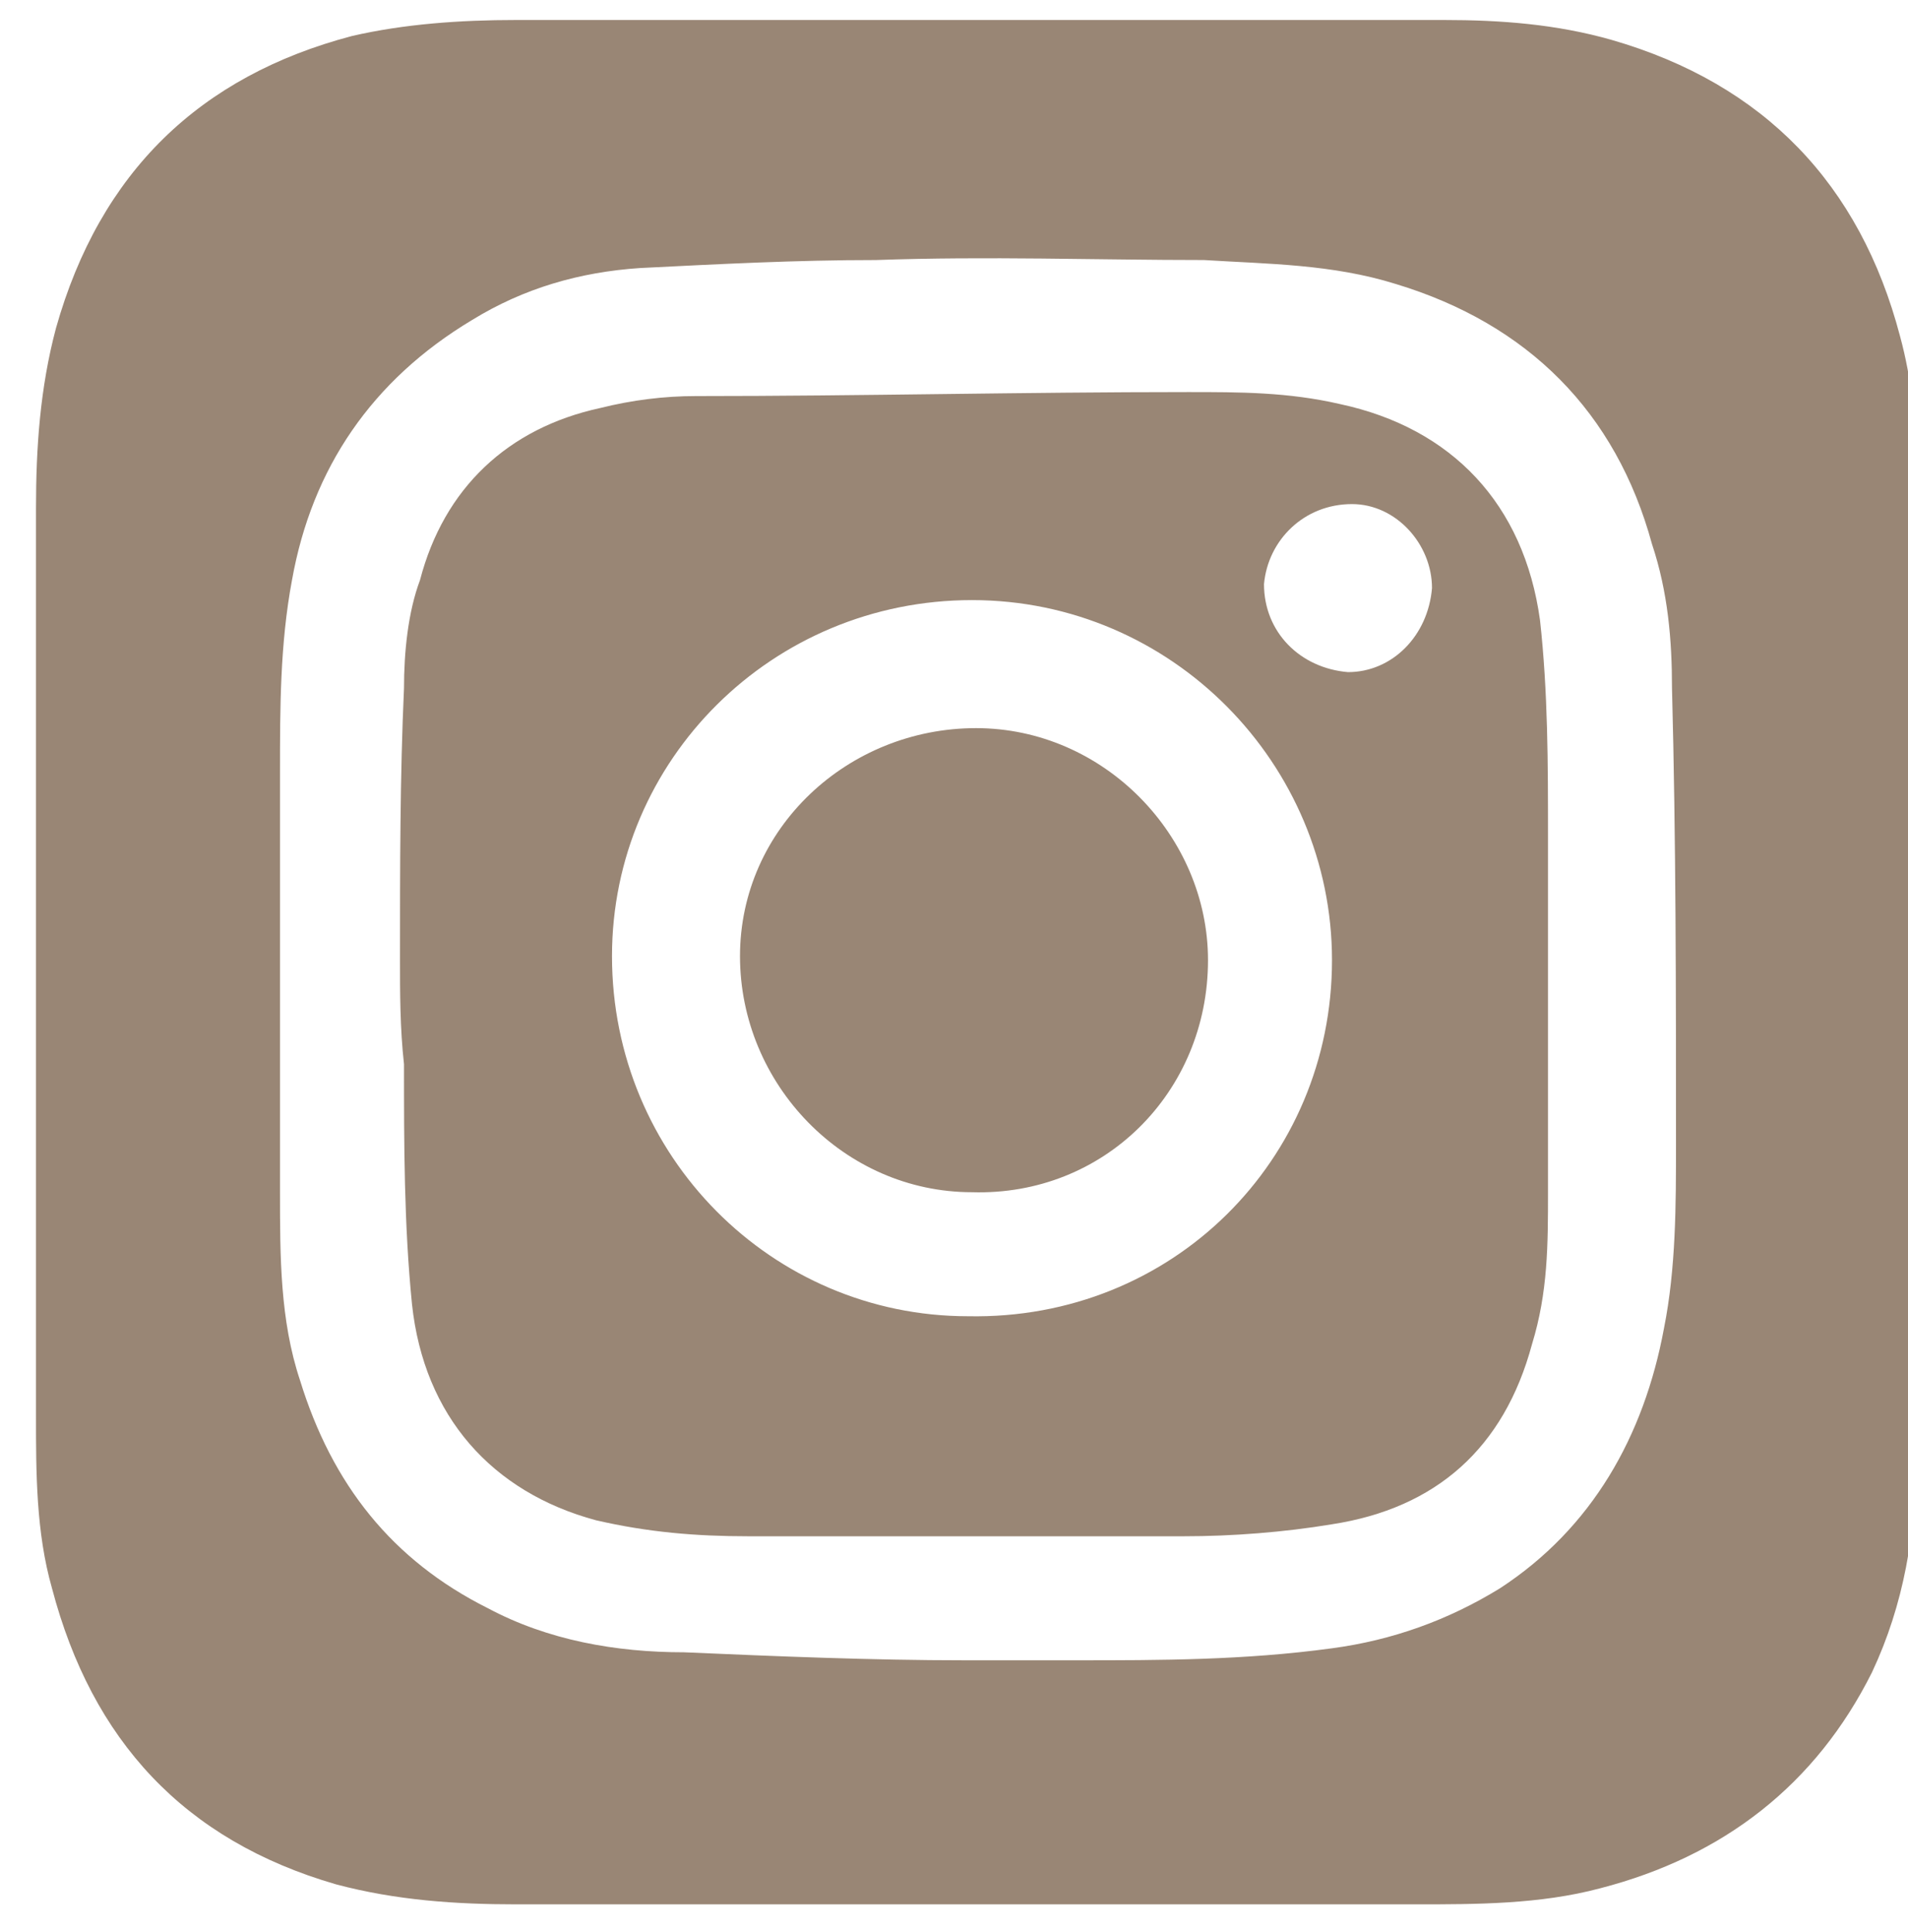 <?xml version="1.0" encoding="utf-8"?>
<!-- Generator: Adobe Illustrator 22.0.1, SVG Export Plug-In . SVG Version: 6.00 Build 0)  -->
<svg version="1.1" id="Capa_1" xmlns="http://www.w3.org/2000/svg" xmlns:xlink="http://www.w3.org/1999/xlink" x="0px" y="0px"
	 viewBox="0 0 47.7 48.3" style="enable-background:new 0 0 47.7 48.3;" xml:space="preserve">
<style type="text/css">
	.st0{fill:#998675;}
</style>
<g>
	<path class="st0" d="M47.9,24c0,4.1,0,8.2,0,12.4c0,1.9-0.3,3.7-1.1,5.4c-1.4,2.8-3.7,4.6-6.8,5.4c-1.5,0.4-3.1,0.4-4.6,0.4
		c-7.5,0-15,0-22.5,0c-1.5,0-3-0.1-4.5-0.5c-3.8-1.1-6.1-3.6-7.1-7.4c-0.4-1.4-0.4-2.9-0.4-4.3c0-7.6,0-15.1,0-22.7
		c0-1.5,0.1-3,0.5-4.5C2.5,4.3,5,1.9,8.8,0.9c1.3-0.3,2.7-0.4,4.1-0.4c7.7,0,15.5,0,23.2,0c1.4,0,2.8,0.1,4.2,0.5
		c3.8,1.1,6.2,3.6,7.2,7.4c0.3,1.1,0.4,2.2,0.4,3.3C47.9,15.8,47.9,19.9,47.9,24z M24.1,41.5C24.1,41.5,24.1,41.5,24.1,41.5
		c0.9,0,1.9,0,2.8,0c2.1,0,4.2,0,6.4-0.3c1.5-0.2,2.9-0.7,4.2-1.5c2.3-1.5,3.6-3.8,4.1-6.5c0.3-1.5,0.3-3.1,0.3-4.6
		c0-3.8,0-7.6-0.1-11.4c0-1.2-0.1-2.4-0.5-3.6c-0.9-3.3-3.1-5.5-6.4-6.5c-1.6-0.5-3.2-0.5-4.8-0.6c-2.7,0-5.4-0.1-8.2,0
		c-2,0-3.9,0.1-5.9,0.2c-1.5,0.1-2.9,0.5-4.2,1.3c-2.5,1.5-4,3.7-4.5,6.5c-0.3,1.6-0.3,3.2-0.3,4.8c0,3.5,0,7,0,10.5
		C7,31.4,7,33,7.5,34.5c0.8,2.6,2.3,4.5,4.7,5.7c1.5,0.8,3.2,1.1,4.9,1.1C19.4,41.4,21.8,41.5,24.1,41.5z"/>
	<path class="st0" d="M10,24c0-2.3,0-4.6,0.1-6.8c0-0.9,0.1-1.9,0.4-2.7c0.6-2.3,2.2-3.8,4.5-4.3c0.8-0.2,1.6-0.3,2.4-0.3
		c4.1,0,8.2-0.1,12.3-0.1c1.3,0,2.5,0,3.8,0.3c2.8,0.6,4.6,2.5,5,5.4c0.2,1.8,0.2,3.6,0.2,5.4c0,3,0,5.9,0,8.9c0,1.3,0,2.5-0.4,3.8
		c-0.7,2.6-2.4,4.1-5,4.5c-1.2,0.2-2.5,0.3-3.7,0.3c-3.6,0-7.2,0-10.9,0c-1.3,0-2.5-0.1-3.8-0.4c-2.6-0.7-4.3-2.6-4.6-5.4
		c-0.2-2-0.2-4-0.2-6C10,25.7,10,24.8,10,24C10,24,10,24,10,24z M33.3,24c0-4.9-4-9-9-9c-5,0-9,4-9,8.9c0,5,4,9,8.9,9
		C29.3,33,33.3,29,33.3,24z M35.8,14.7c0-1.1-0.9-2.1-2-2.1c-1.2,0-2.1,0.9-2.2,2c0,1.2,0.9,2.1,2.1,2.2
		C34.8,16.8,35.7,15.9,35.8,14.7z"/>
	<path class="st0" d="M30.2,24c0,3.3-2.6,5.9-5.9,5.8c-3.2,0-5.8-2.7-5.8-5.9c0-3.2,2.7-5.7,5.9-5.7C27.6,18.2,30.2,20.9,30.2,24z"
		/>
</g>
</svg>
